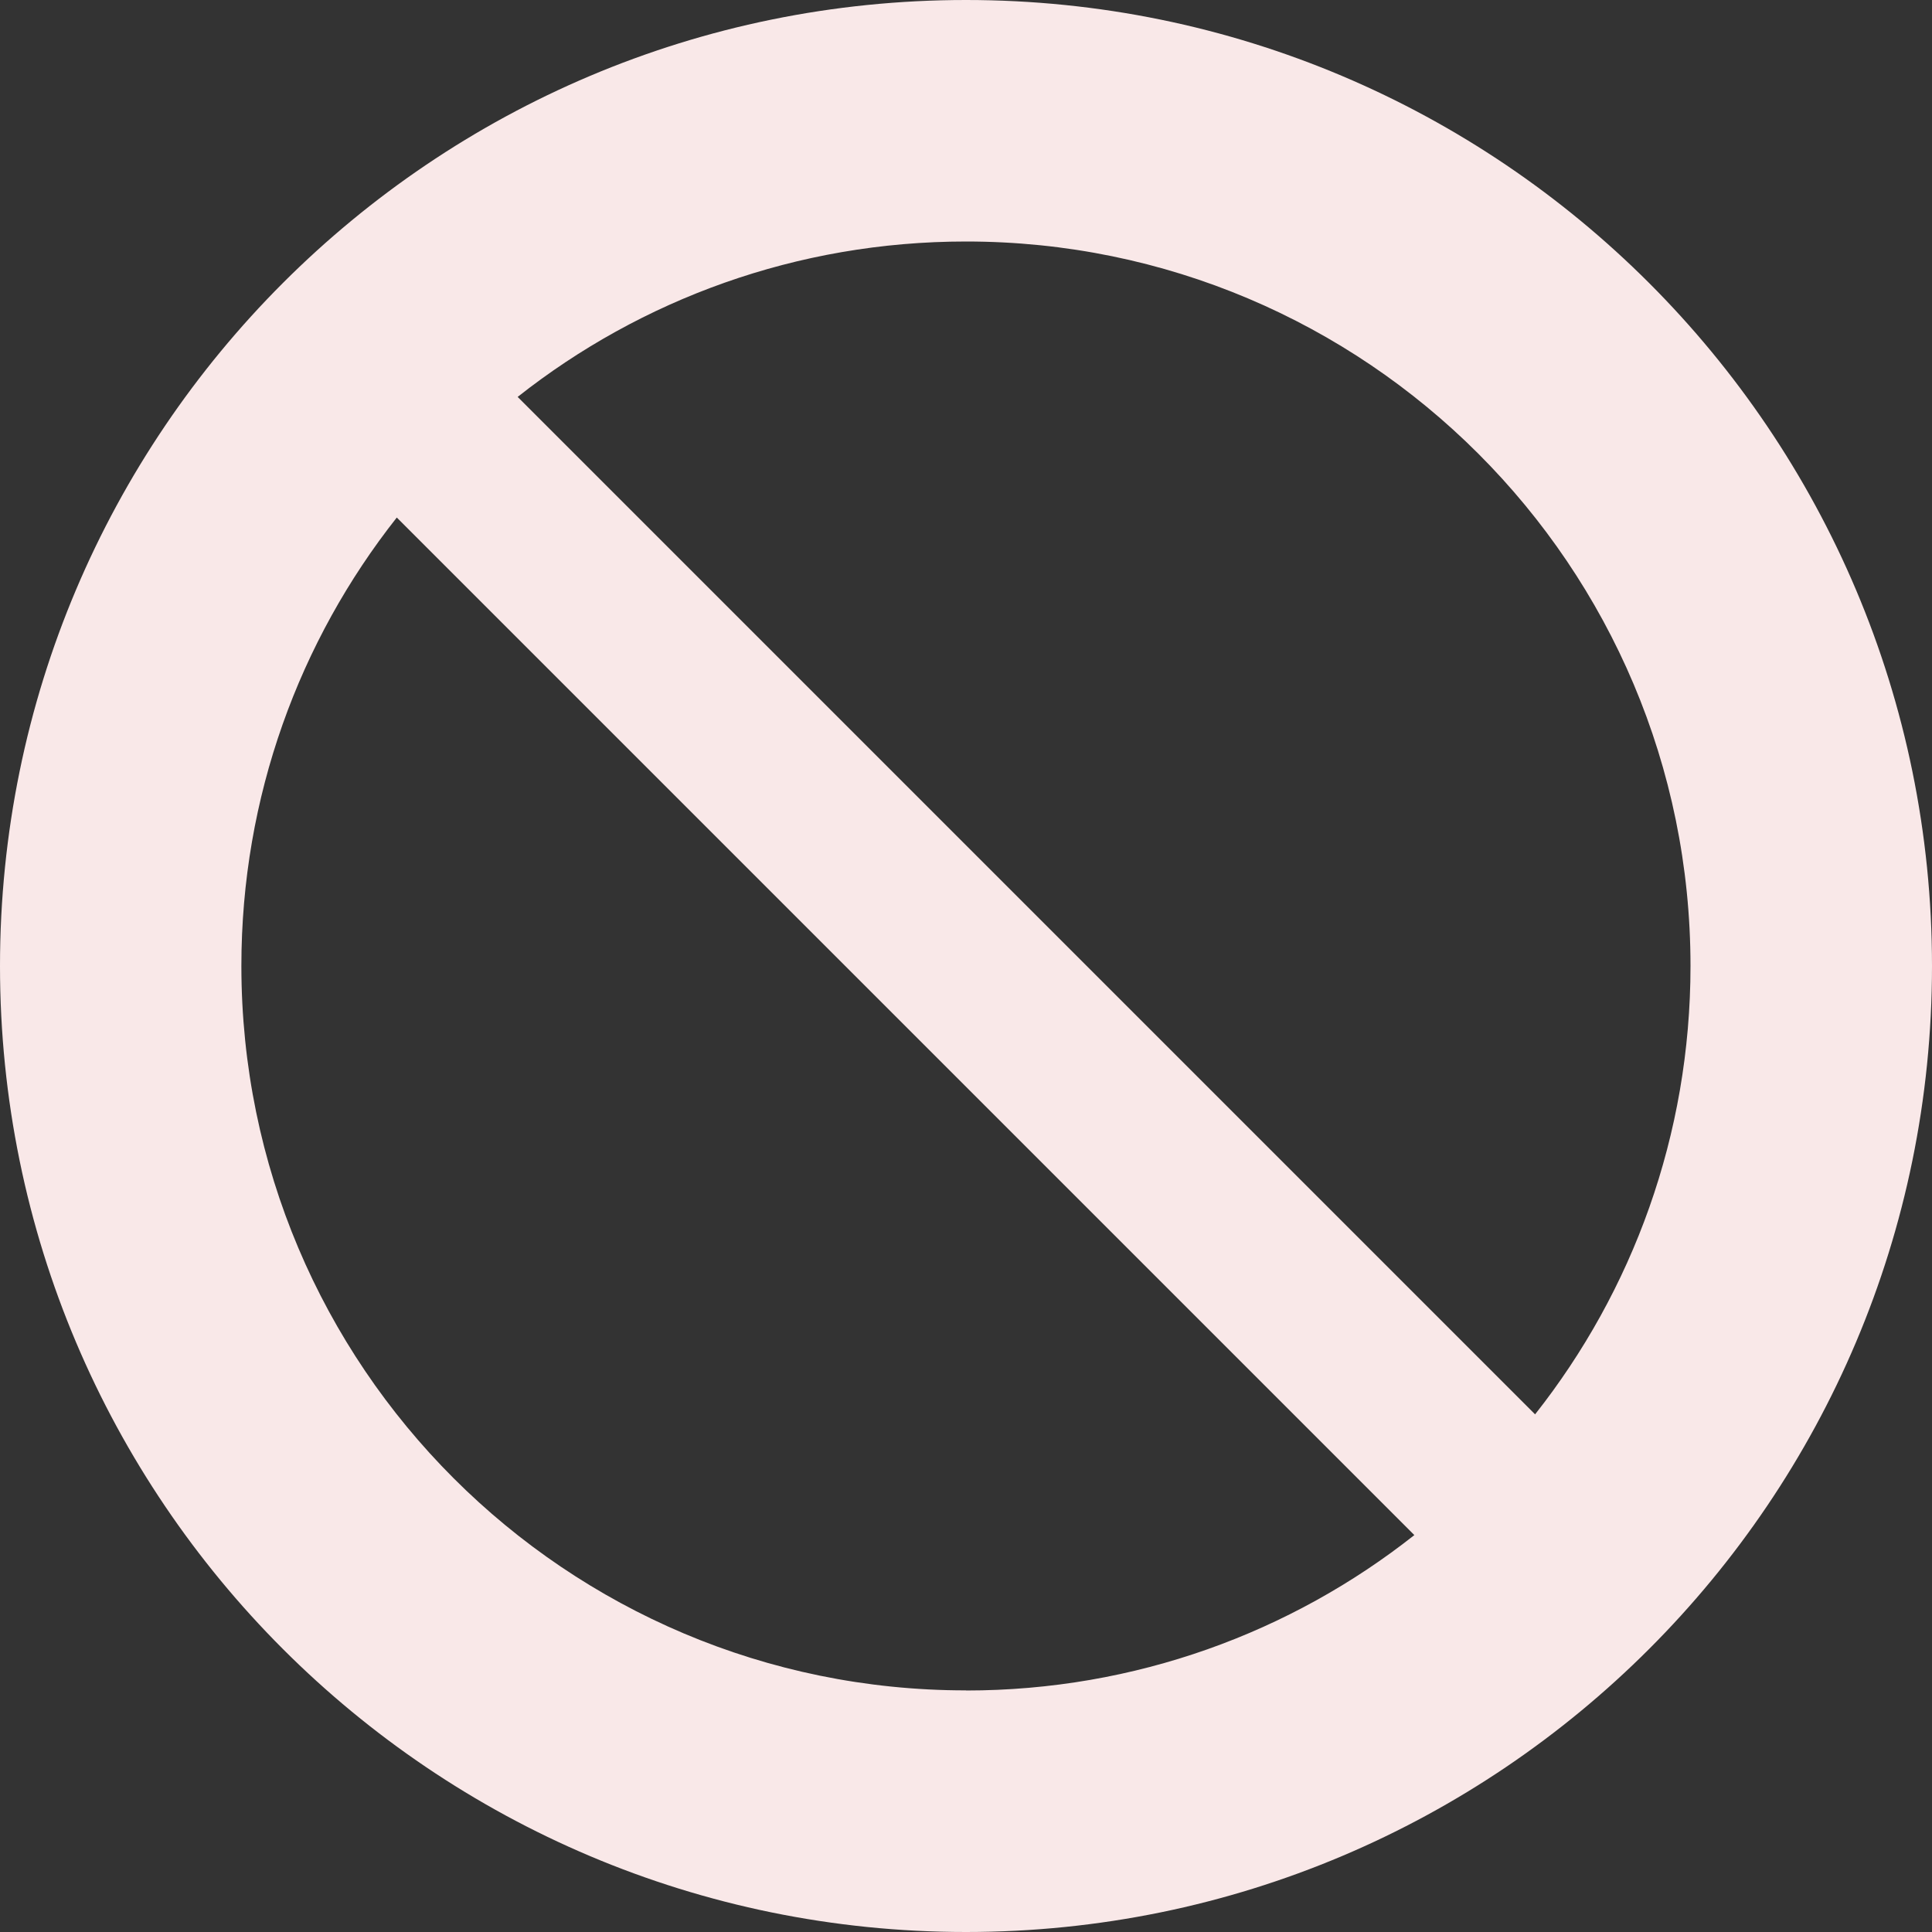 <svg width="16" height="16" xmlns="http://www.w3.org/2000/svg">
 <rect width="100%" height="100%" fill="#333333" stroke="none"/>
 <title/>

 <g>
  <title>background</title>
  <rect fill="none" id="canvas_background" height="402" width="582" y="-1" x="-1"/>
 </g>
 <g>
  <title>Layer 1</title>
  <path fill="#f9e8e8" id="Oval 288" d="m8,14c1.402,0 2.692,-0.481 3.713,-1.287l-8.427,-8.427c-0.806,1.021 -1.287,2.311 -1.287,3.713c0,3.314 2.686,6 6,6zm4.713,-2.287c0.806,-1.021 1.287,-2.311 1.287,-3.713c0,-3.314 -2.686,-6 -6,-6c-1.402,0 -2.692,0.481 -3.713,1.287l8.427,8.427zm-4.713,4.287c-4.418,0 -8,-3.582 -8,-8c0,-4.418 3.582,-8 8,-8c4.418,0 8,3.582 8,8c0,4.418 -3.582,8 -8,8zm0,0"/>
 </g>
</svg>